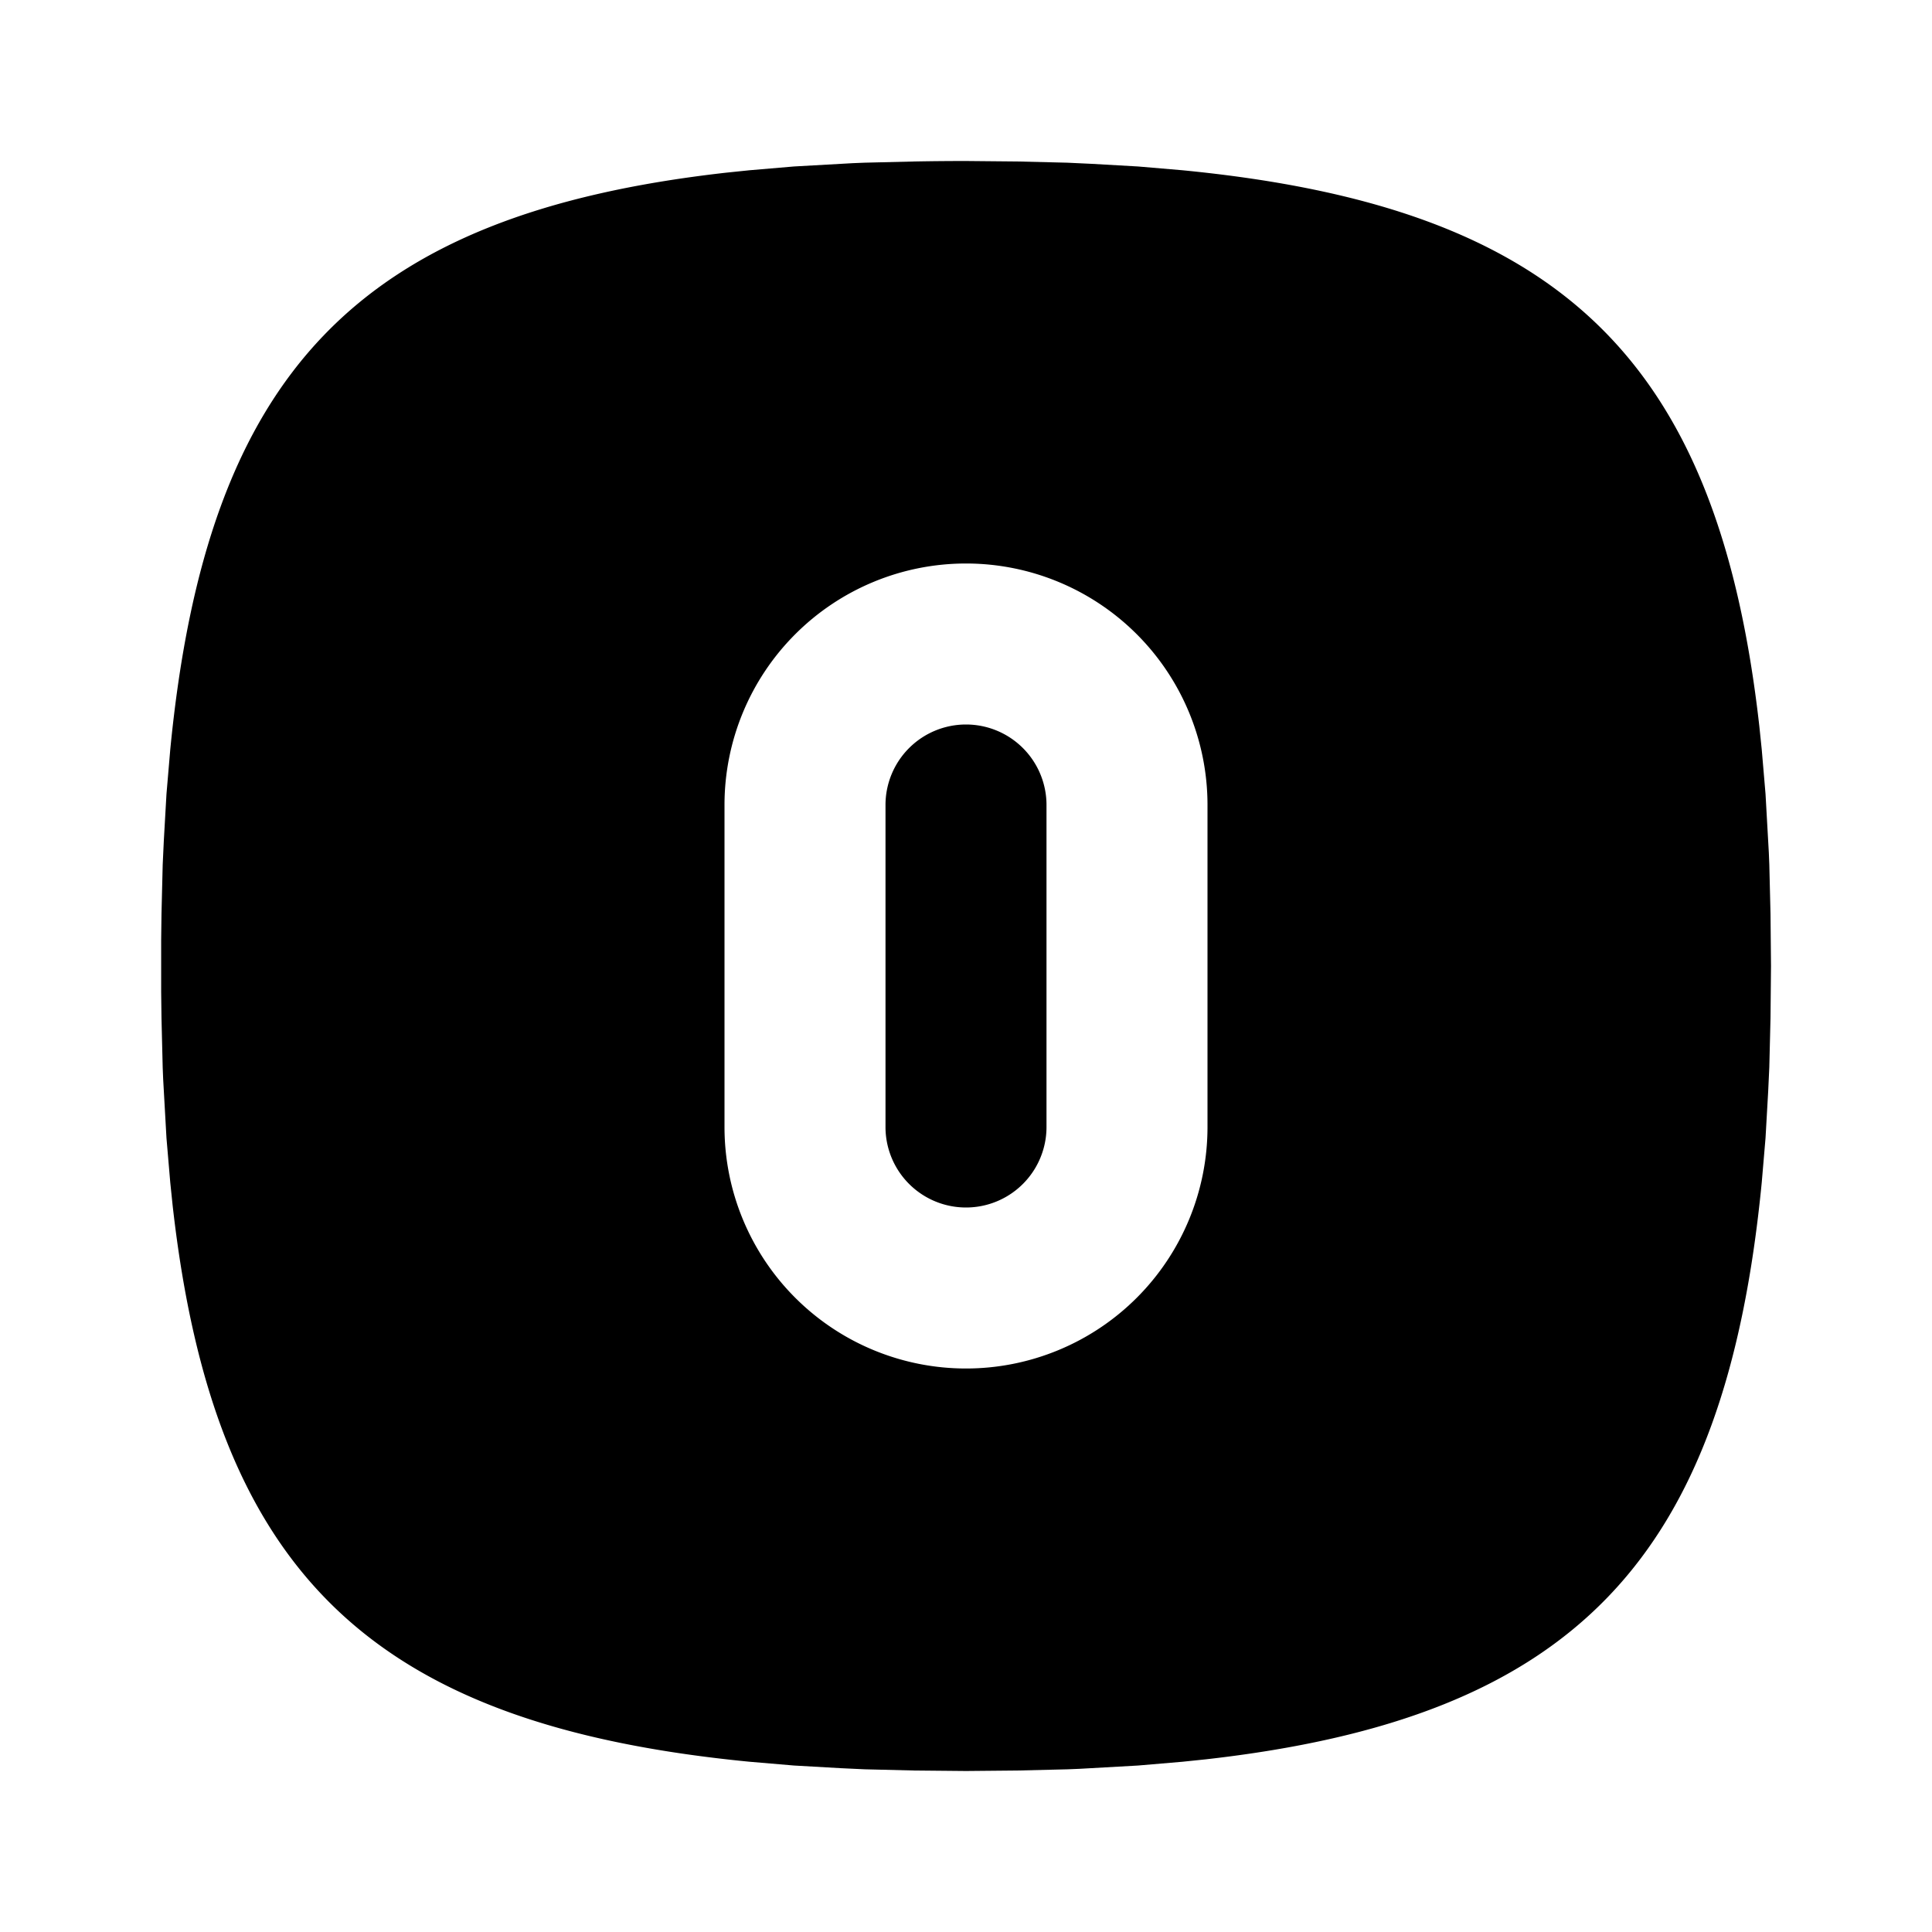 <svg xmlns="http://www.w3.org/2000/svg" width="24" height="24" viewBox="0 0 24 24"><path d="M12 2q-.327 0-.643.006l-.617.015-.148.006-.729.041-.552.047-.29.03c-4.573.516-6.45 2.479-6.906 7.166l-.047.552-.033.58-.014.3-.015.614-.004.319v.648l.004.319.015.617.006.148.041.729.047.552.03.29c.516 4.573 2.479 6.45 7.166 6.906l.552.047.58.033.3.014.614.015L12 22l.643-.006.617-.015.148-.006.729-.041.552-.047.29-.03c4.573-.516 6.45-2.479 6.906-7.166l.047-.552.033-.58.014-.3.015-.614L22 12l-.006-.643-.015-.617-.006-.148-.041-.729-.047-.552-.03-.29c-.516-4.573-2.479-6.45-7.166-6.906l-.552-.047-.58-.033-.3-.014-.614-.015zm0 5a3 3 0 0 1 3 3v4a3 3 0 0 1-6 0v-4a3 3 0 0 1 3-3zm0 2a1 1 0 0 0-1 1v4a1 1 0 0 0 2 0v-4a1 1 0 0 0-1-1z"/></svg>